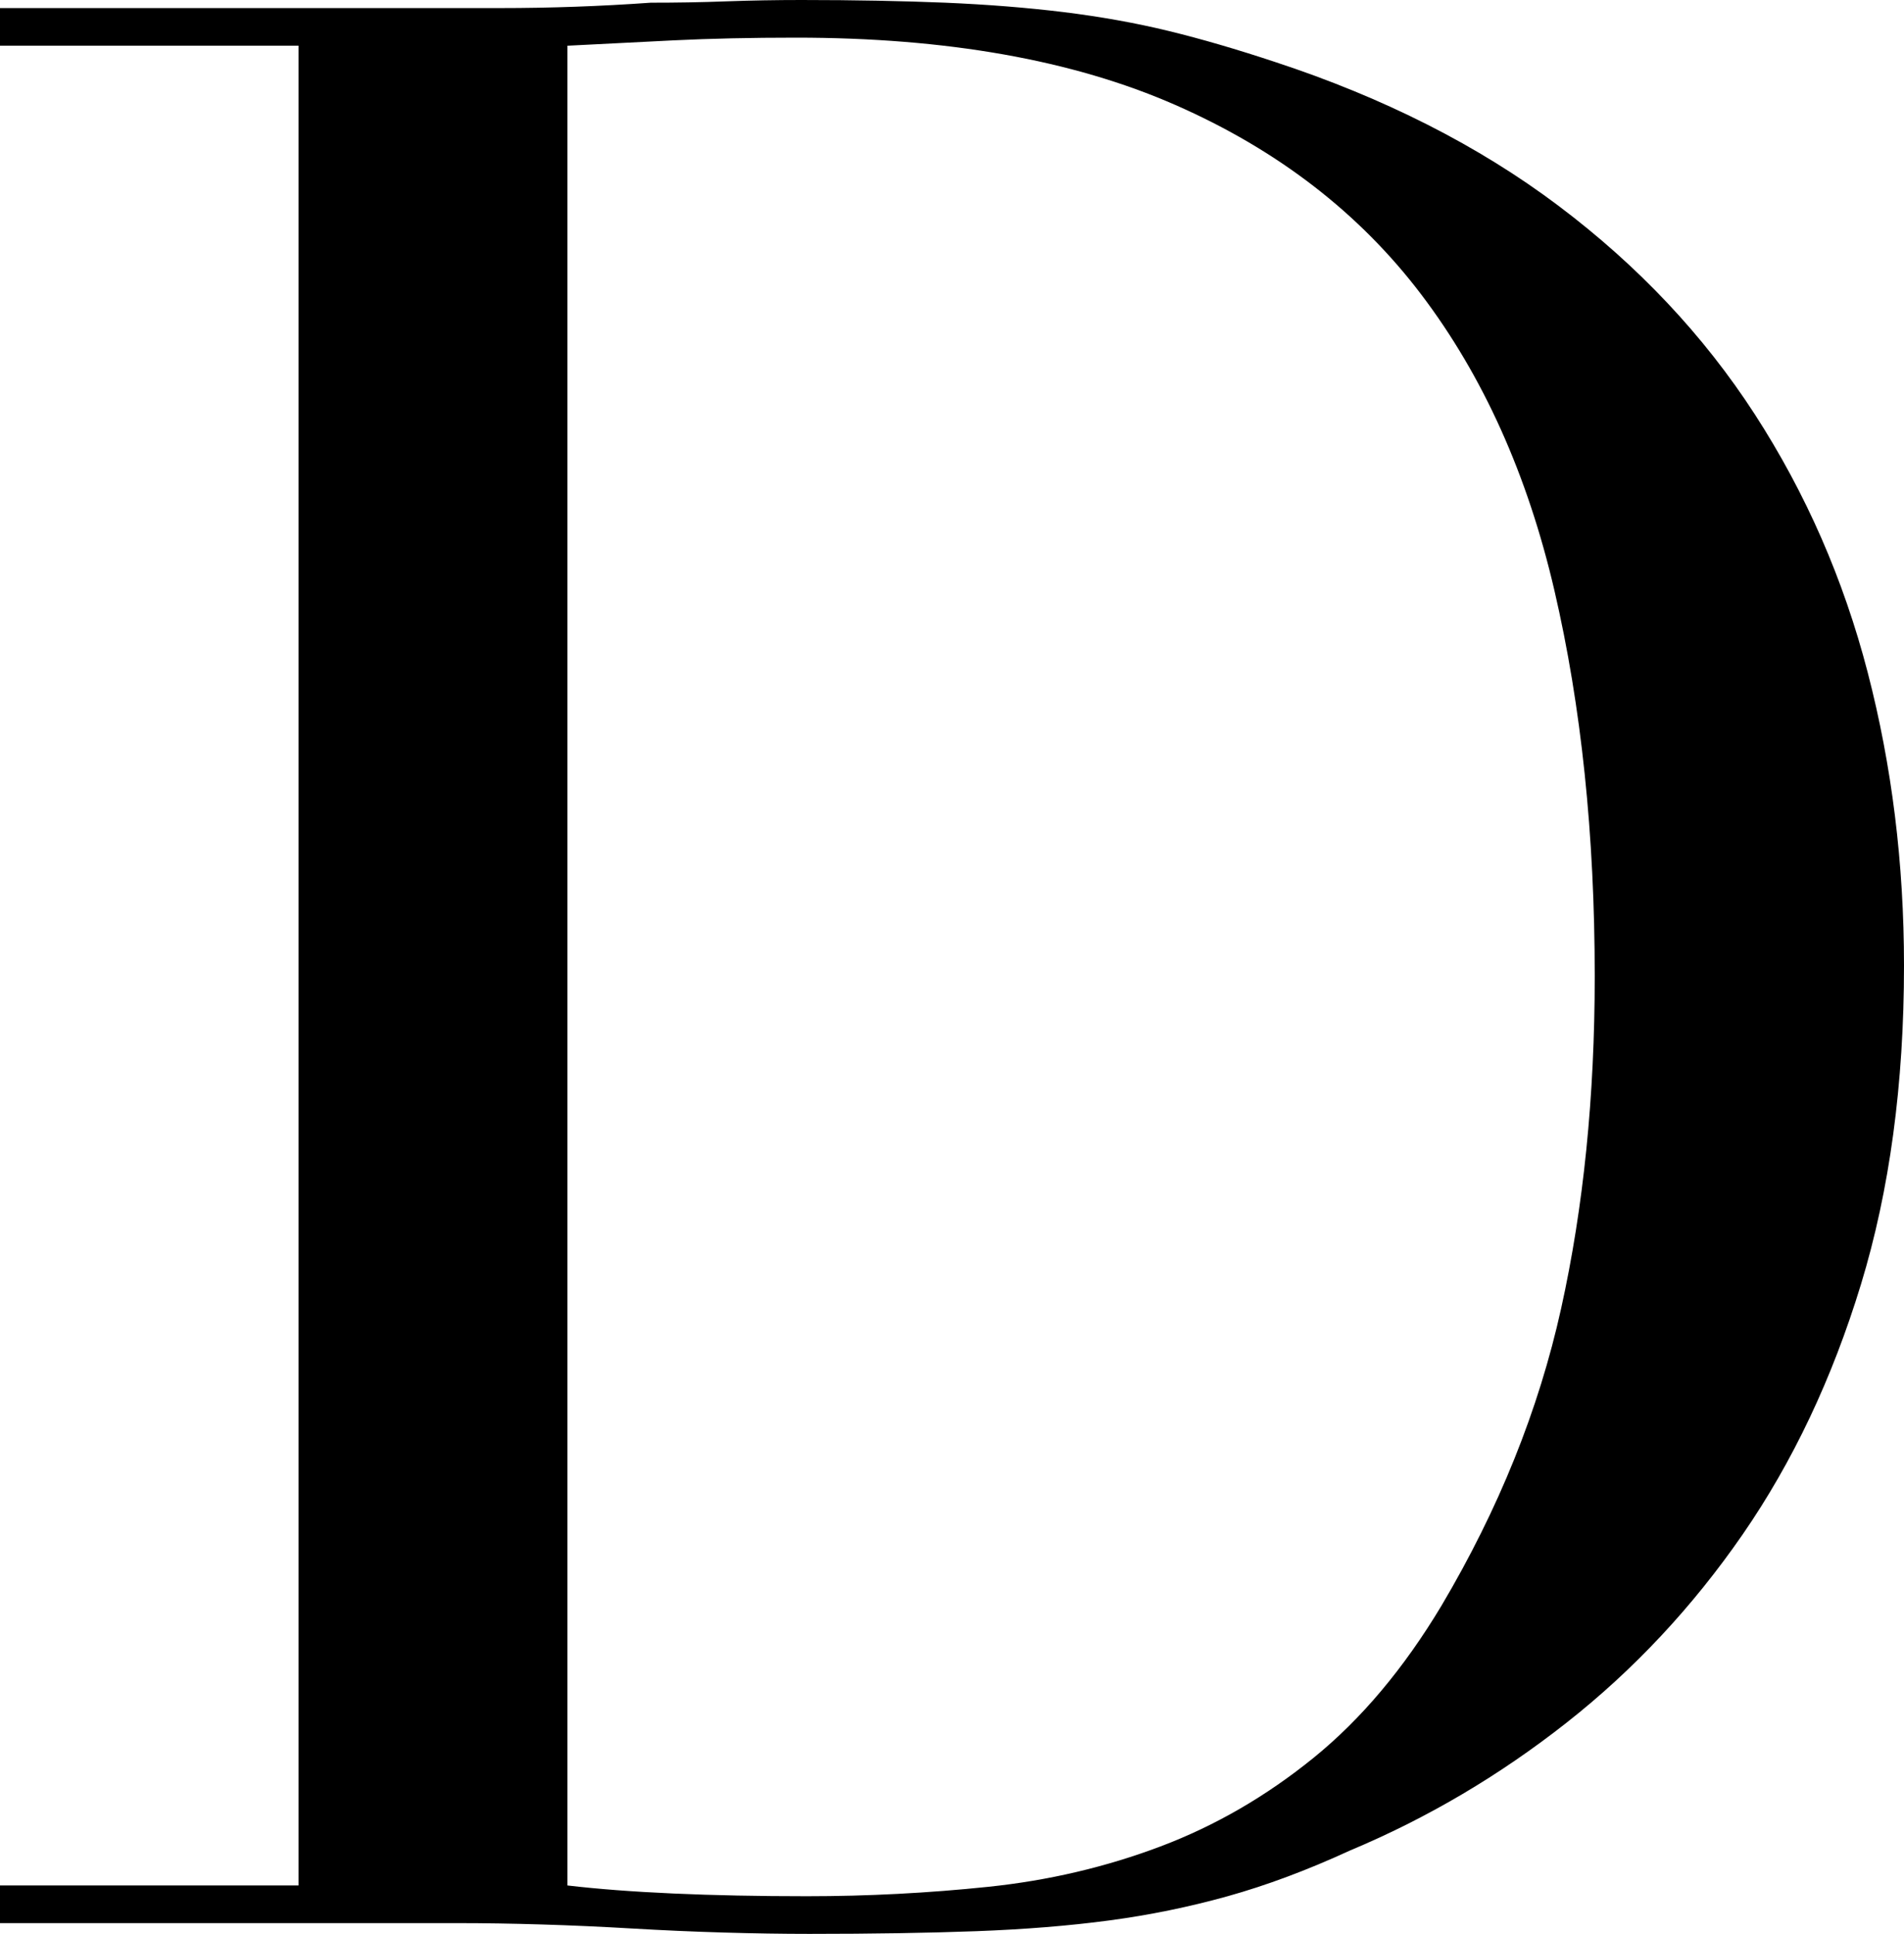 <?xml version="1.0" encoding="utf-8"?>
<!-- Generator: Adobe Illustrator 16.0.0, SVG Export Plug-In . SVG Version: 6.00 Build 0)  -->
<!DOCTYPE svg PUBLIC "-//W3C//DTD SVG 1.1//EN" "http://www.w3.org/Graphics/SVG/1.1/DTD/svg11.dtd">
<svg version="1.1" id="Layer_1" xmlns="http://www.w3.org/2000/svg" xmlns:xlink="http://www.w3.org/1999/xlink" x="0px" y="0px"
	 width="25.488px" height="25.884px" viewBox="0 0 25.488 25.884" enable-background="new 0 0 25.488 25.884" xml:space="preserve">
<g>
	<path d="M0,25.236h3.996V0.612H0V0.108h6.696c0.336,0,0.672-0.006,1.008-0.018c0.335-0.012,0.671-0.03,1.008-0.054
		c0.336,0,0.672-0.005,1.008-0.018C10.056,0.006,10.392,0,10.728,0c0.72,0,1.362,0.013,1.926,0.036
		c0.564,0.024,1.092,0.066,1.584,0.126c0.492,0.061,0.96,0.144,1.404,0.252c0.444,0.108,0.918,0.247,1.422,0.414
		c1.463,0.48,2.73,1.122,3.798,1.926s1.944,1.734,2.628,2.79C24.174,6.601,24.678,7.752,25.002,9
		c0.324,1.249,0.486,2.556,0.486,3.924c0,1.584-0.192,3.006-0.576,4.266c-0.384,1.26-0.913,2.376-1.584,3.348
		c-0.672,0.972-1.458,1.812-2.358,2.52c-0.9,0.708-1.866,1.278-2.898,1.71c-0.576,0.265-1.122,0.468-1.638,0.612
		c-0.517,0.144-1.044,0.252-1.584,0.324c-0.54,0.072-1.134,0.12-1.782,0.144s-1.392,0.036-2.232,0.036
		c-0.36,0-0.744-0.006-1.152-0.018c-0.409-0.012-0.816-0.03-1.224-0.054c-0.408-0.024-0.81-0.042-1.206-0.054
		C6.858,25.746,6.48,25.74,6.12,25.74H0V25.236z M7.596,25.236c0.408,0.048,0.882,0.084,1.422,0.108
		c0.54,0.024,1.134,0.036,1.782,0.036c0.816,0,1.626-0.042,2.43-0.126c0.804-0.084,1.572-0.264,2.304-0.54s1.416-0.672,2.052-1.188
		c0.636-0.516,1.206-1.194,1.71-2.034c0.768-1.296,1.302-2.622,1.602-3.978c0.3-1.355,0.45-2.838,0.45-4.446
		c0-1.896-0.18-3.618-0.54-5.166c-0.36-1.548-0.954-2.868-1.782-3.96c-0.828-1.092-1.926-1.938-3.294-2.538
		c-1.368-0.6-3.06-0.9-5.076-0.9c-0.6,0-1.146,0.012-1.638,0.036C8.526,0.564,8.052,0.588,7.596,0.612V25.236z"/>
</g>
</svg>

